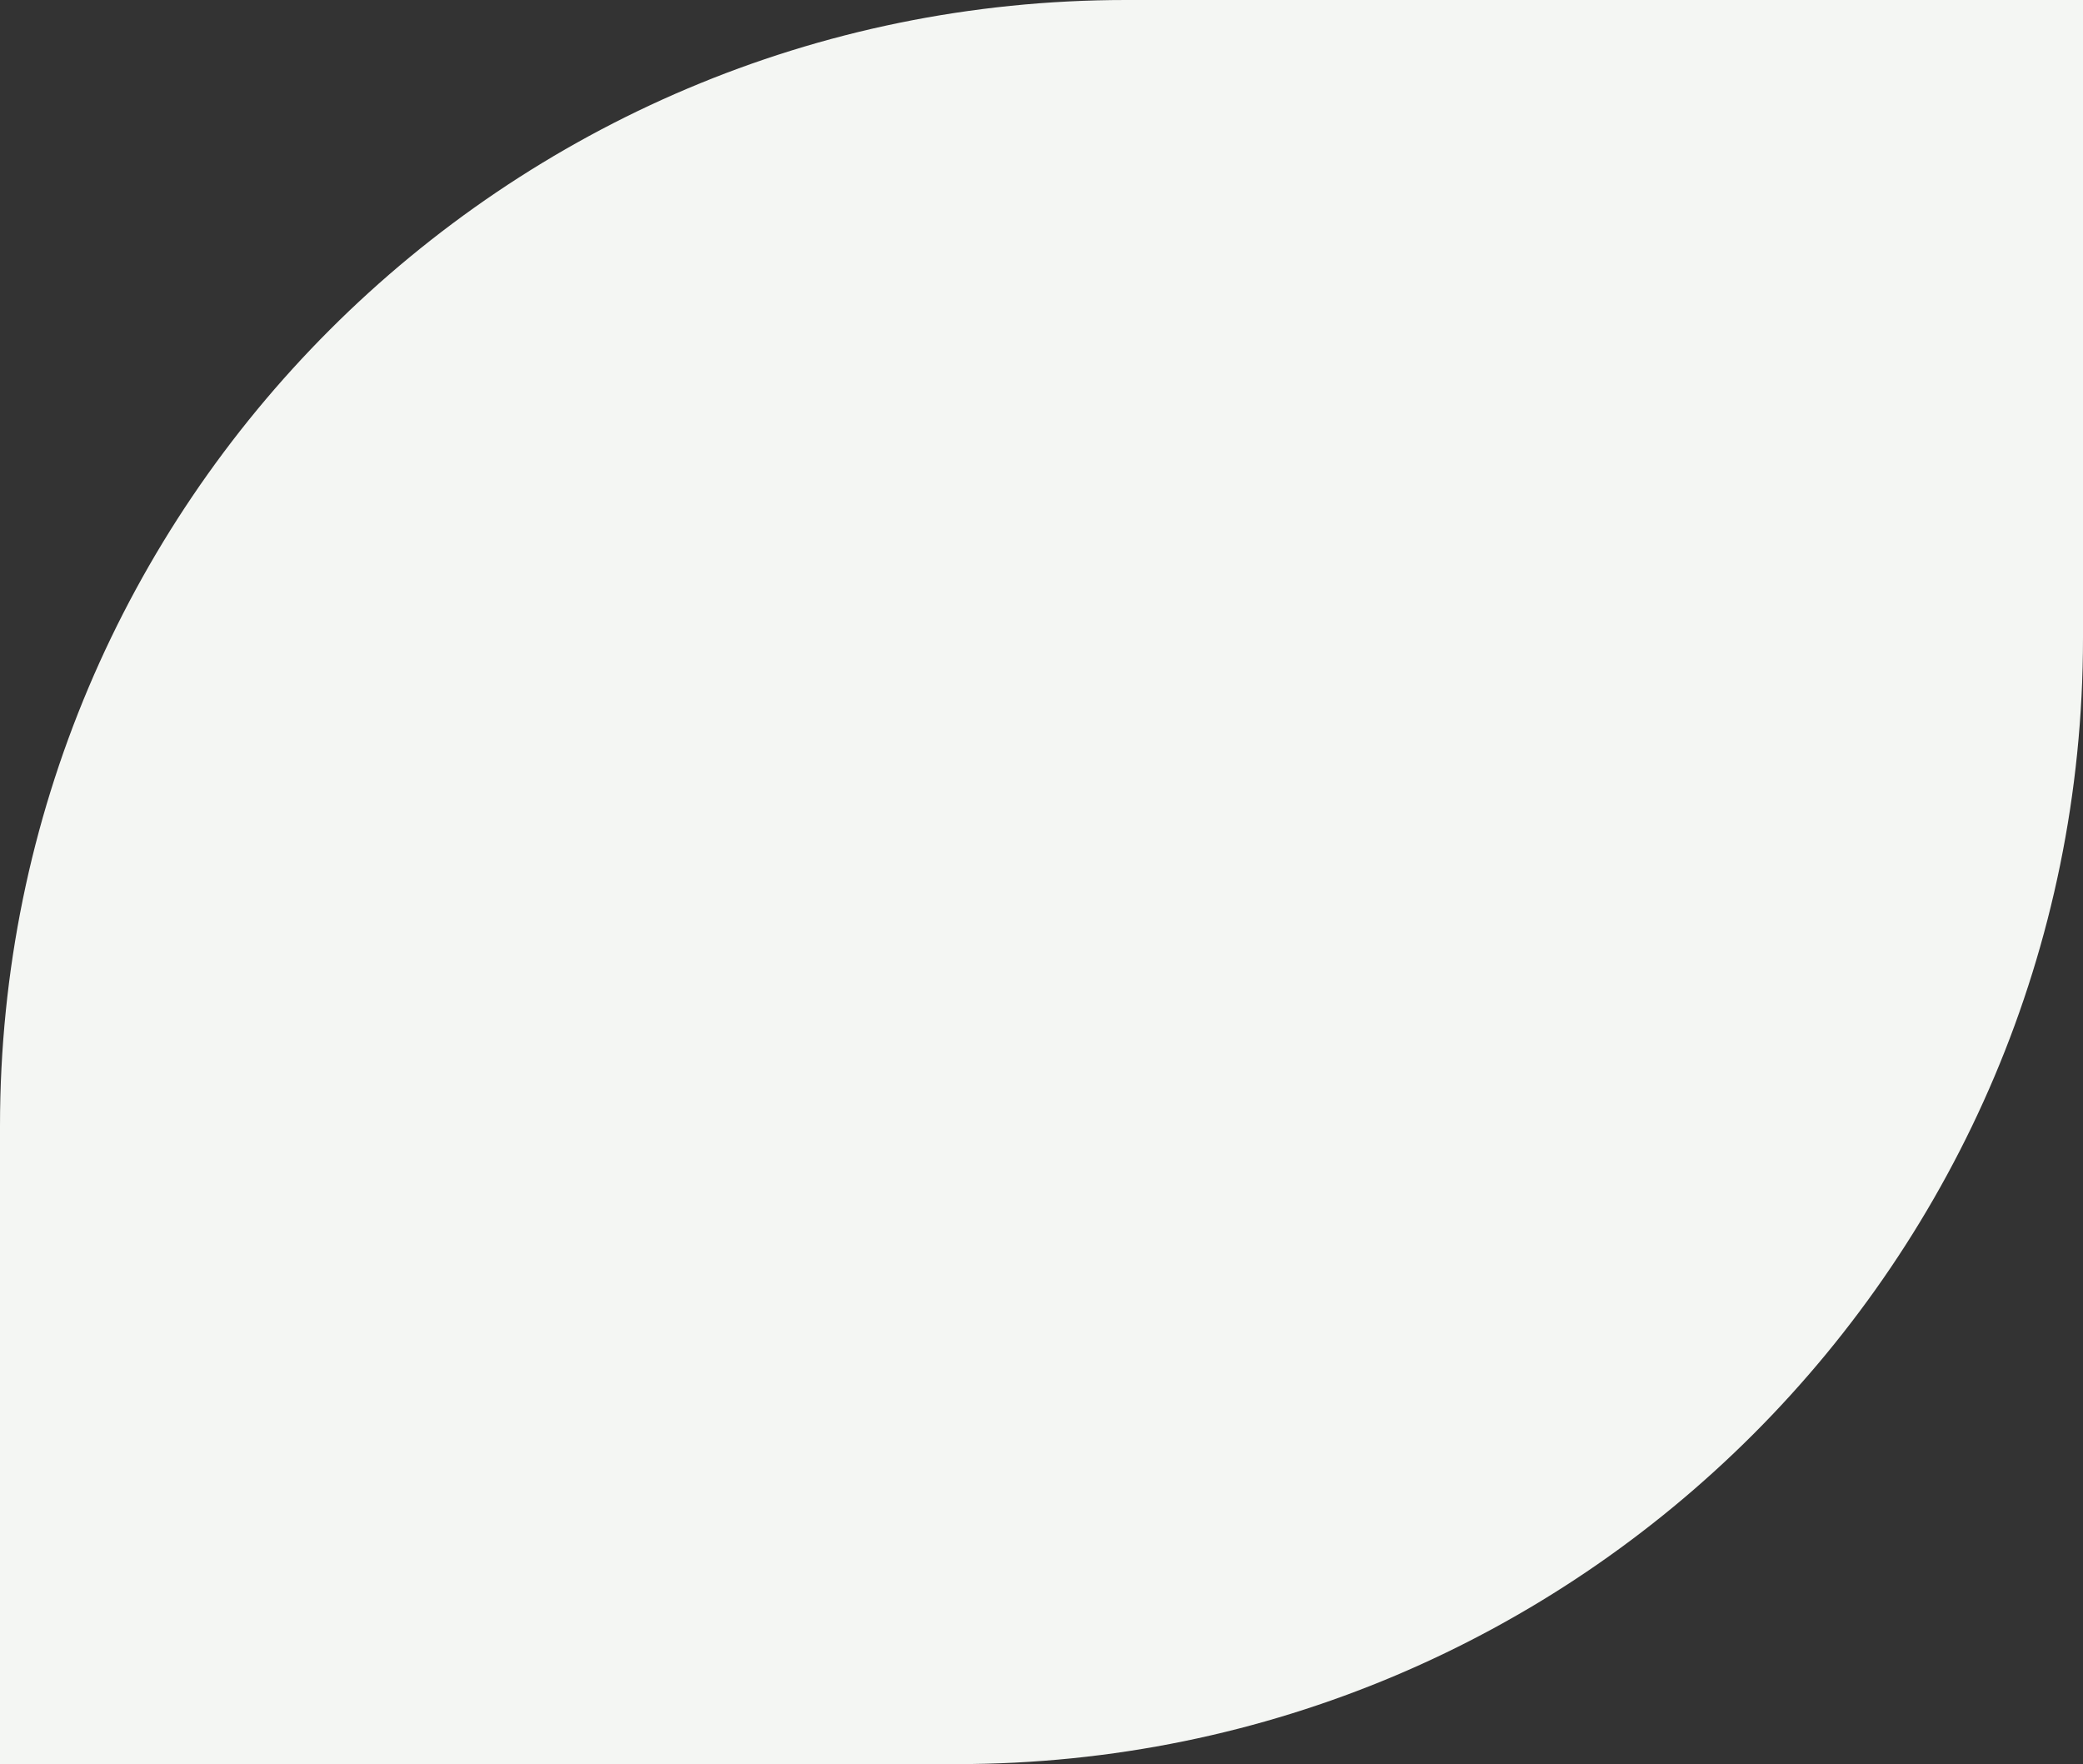 <svg width="111" height="94" fill="none" xmlns="http://www.w3.org/2000/svg"><rect width="100%" height="100%" fill="#333333" stroke="none"/><path d="M111 0H60C26.863 0 0 26.863 0 60v34h51c33.137 0 60-26.863 60-60V0z" fill="#F4F6F3"/></svg>